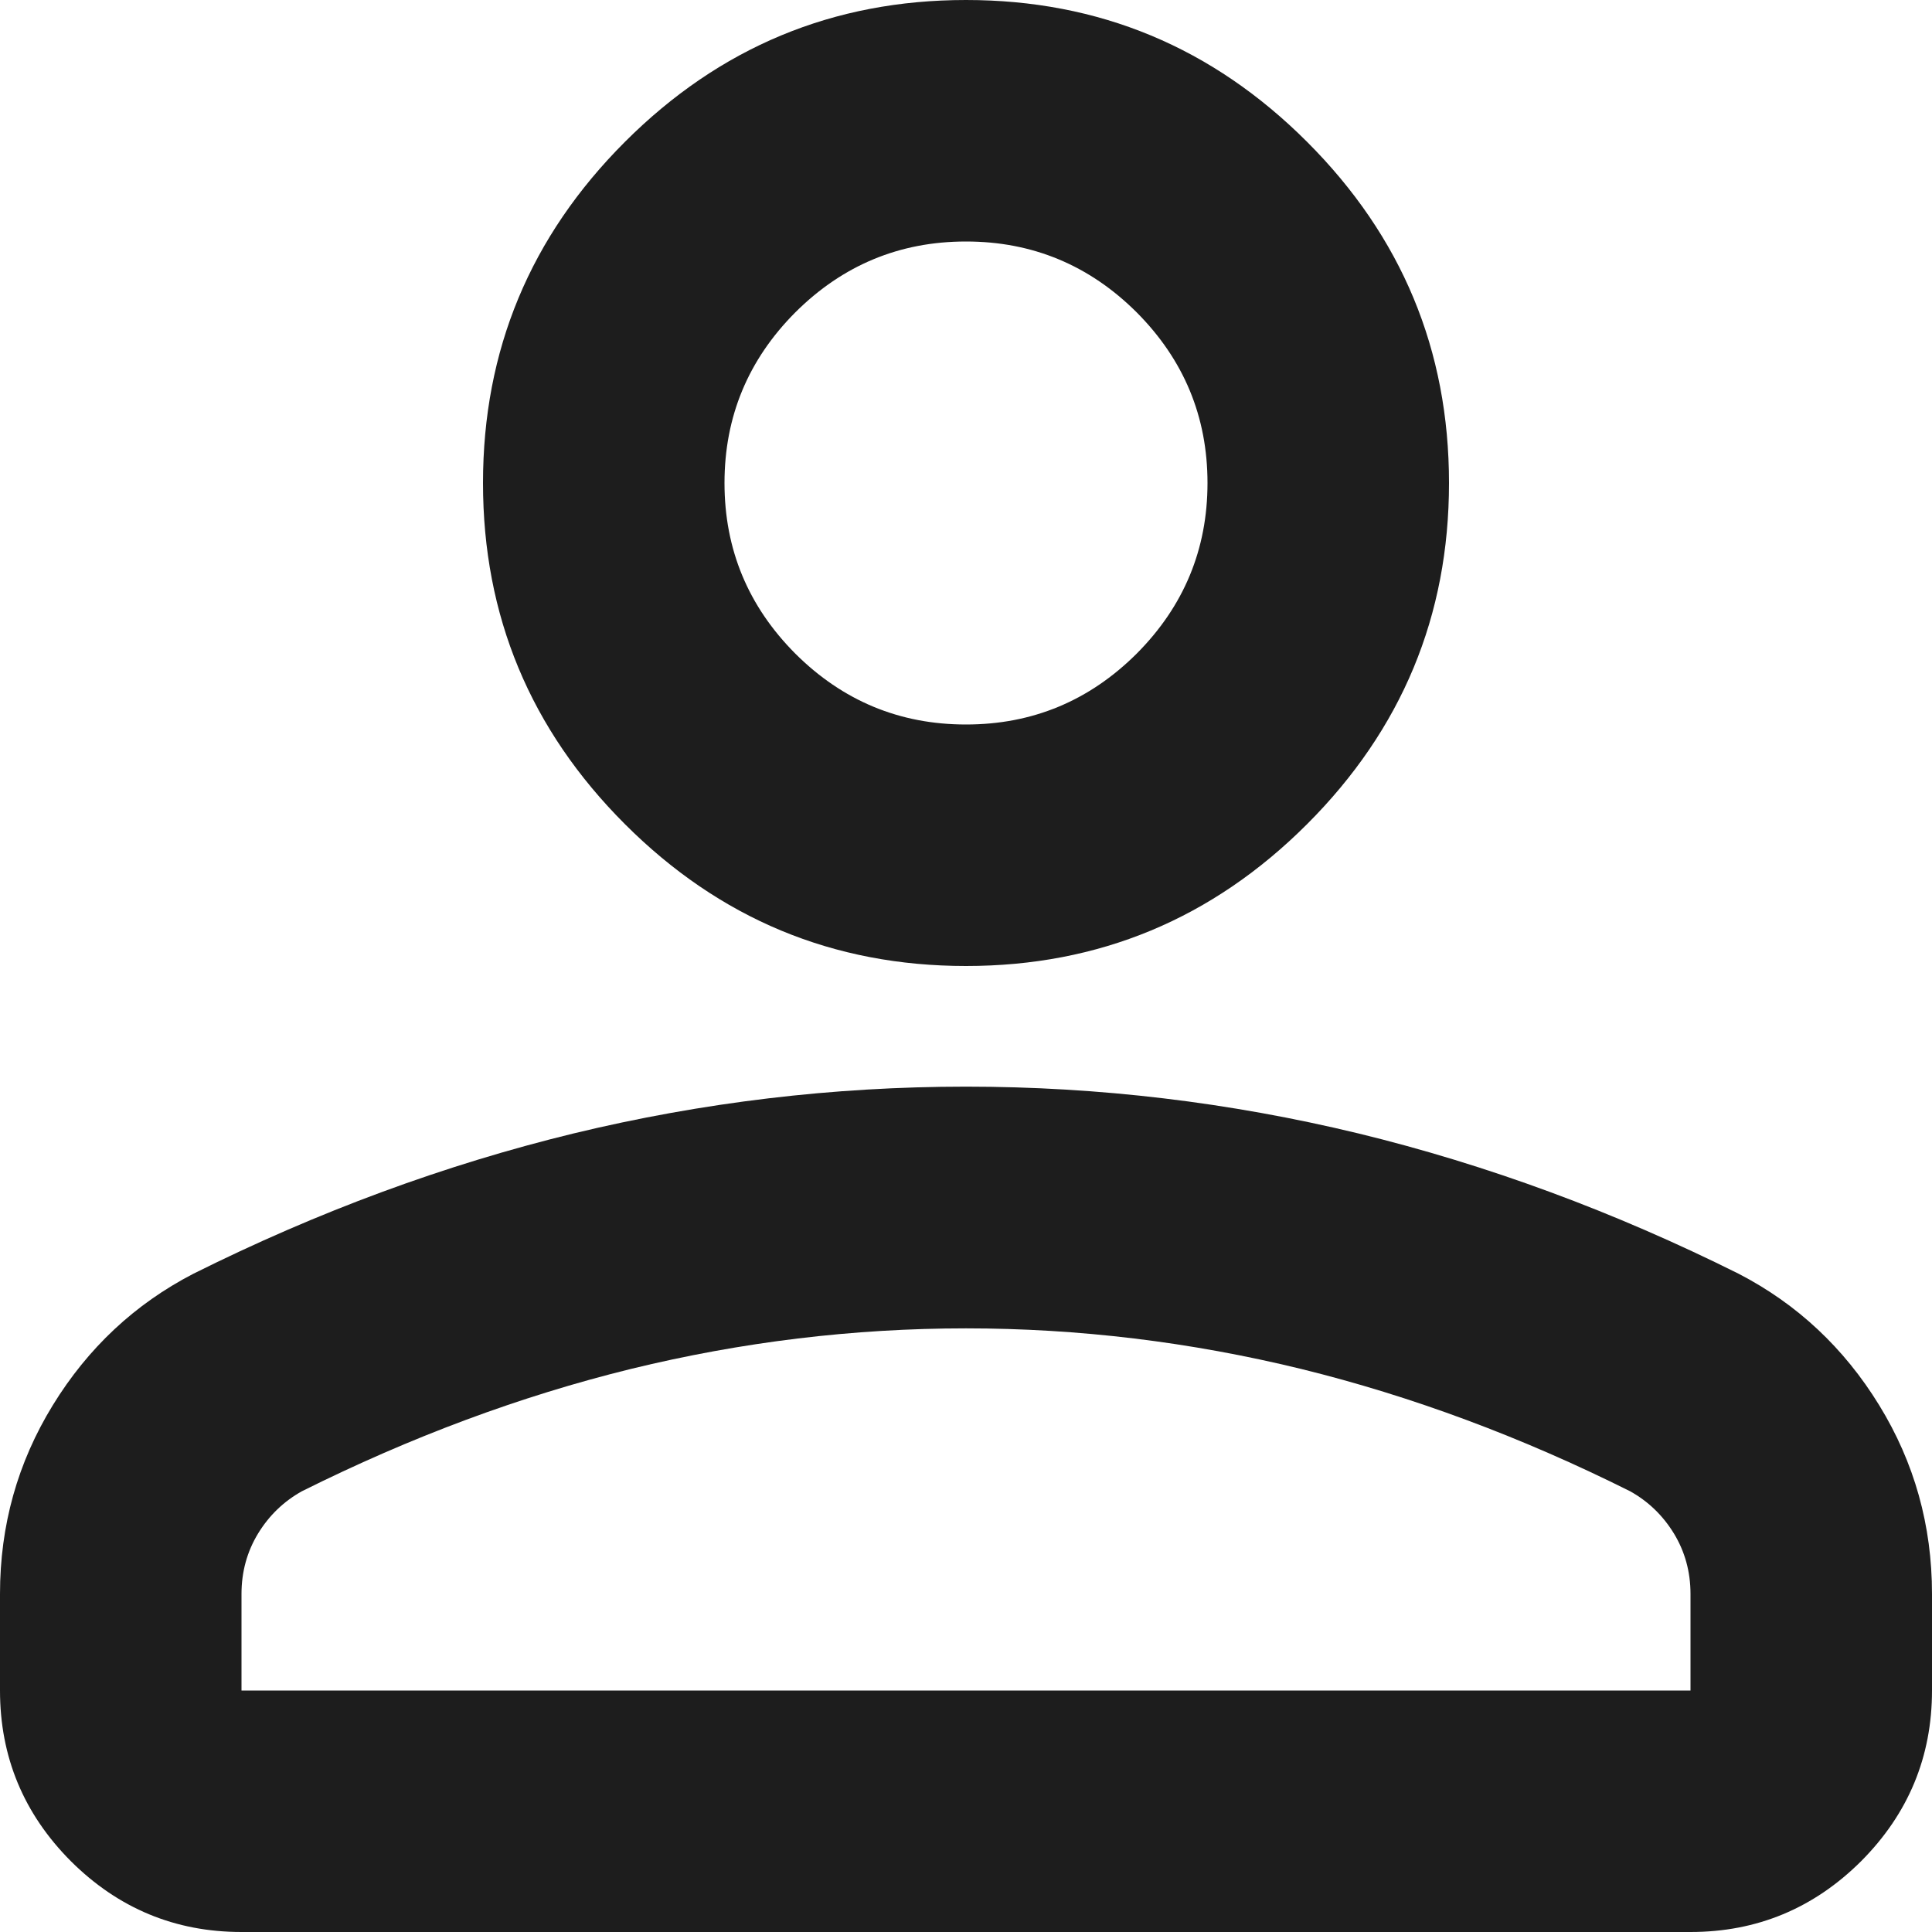 <svg width="9" height="9" viewBox="0 0 9 9" fill="none" xmlns="http://www.w3.org/2000/svg">
<path d="M4.5 4.5C3.881 4.5 3.352 4.28 2.911 3.839C2.47 3.398 2.25 2.869 2.25 2.25C2.25 1.631 2.47 1.102 2.911 0.661C3.352 0.22 3.881 0 4.5 0C5.119 0 5.648 0.22 6.089 0.661C6.53 1.102 6.75 1.631 6.75 2.25C6.75 2.869 6.53 3.398 6.089 3.839C5.648 4.28 5.119 4.5 4.5 4.5ZM0 7.875V7.425C0 7.106 0.082 6.813 0.246 6.546C0.41 6.279 0.628 6.075 0.9 5.934C1.481 5.644 2.072 5.426 2.672 5.28C3.272 5.135 3.881 5.062 4.5 5.062C5.119 5.062 5.728 5.135 6.328 5.28C6.928 5.426 7.519 5.644 8.1 5.934C8.372 6.075 8.59 6.279 8.754 6.546C8.918 6.813 9 7.106 9 7.425V7.875C9 8.184 8.89 8.449 8.67 8.67C8.449 8.89 8.184 9 7.875 9H1.125C0.816 9 0.551 8.89 0.33 8.67C0.11 8.449 0 8.184 0 7.875ZM1.125 7.875H7.875V7.425C7.875 7.322 7.849 7.228 7.798 7.144C7.746 7.059 7.678 6.994 7.594 6.947C7.088 6.694 6.577 6.504 6.061 6.377C5.545 6.251 5.025 6.188 4.5 6.188C3.975 6.188 3.455 6.251 2.939 6.377C2.423 6.504 1.913 6.694 1.406 6.947C1.322 6.994 1.254 7.059 1.202 7.144C1.151 7.228 1.125 7.322 1.125 7.425V7.875ZM4.5 3.375C4.809 3.375 5.074 3.265 5.295 3.045C5.515 2.824 5.625 2.559 5.625 2.25C5.625 1.941 5.515 1.676 5.295 1.455C5.074 1.235 4.809 1.125 4.5 1.125C4.191 1.125 3.926 1.235 3.705 1.455C3.485 1.676 3.375 1.941 3.375 2.25C3.375 2.559 3.485 2.824 3.705 3.045C3.926 3.265 4.191 3.375 4.5 3.375Z" fill="#1D1D1D"/>
</svg>
